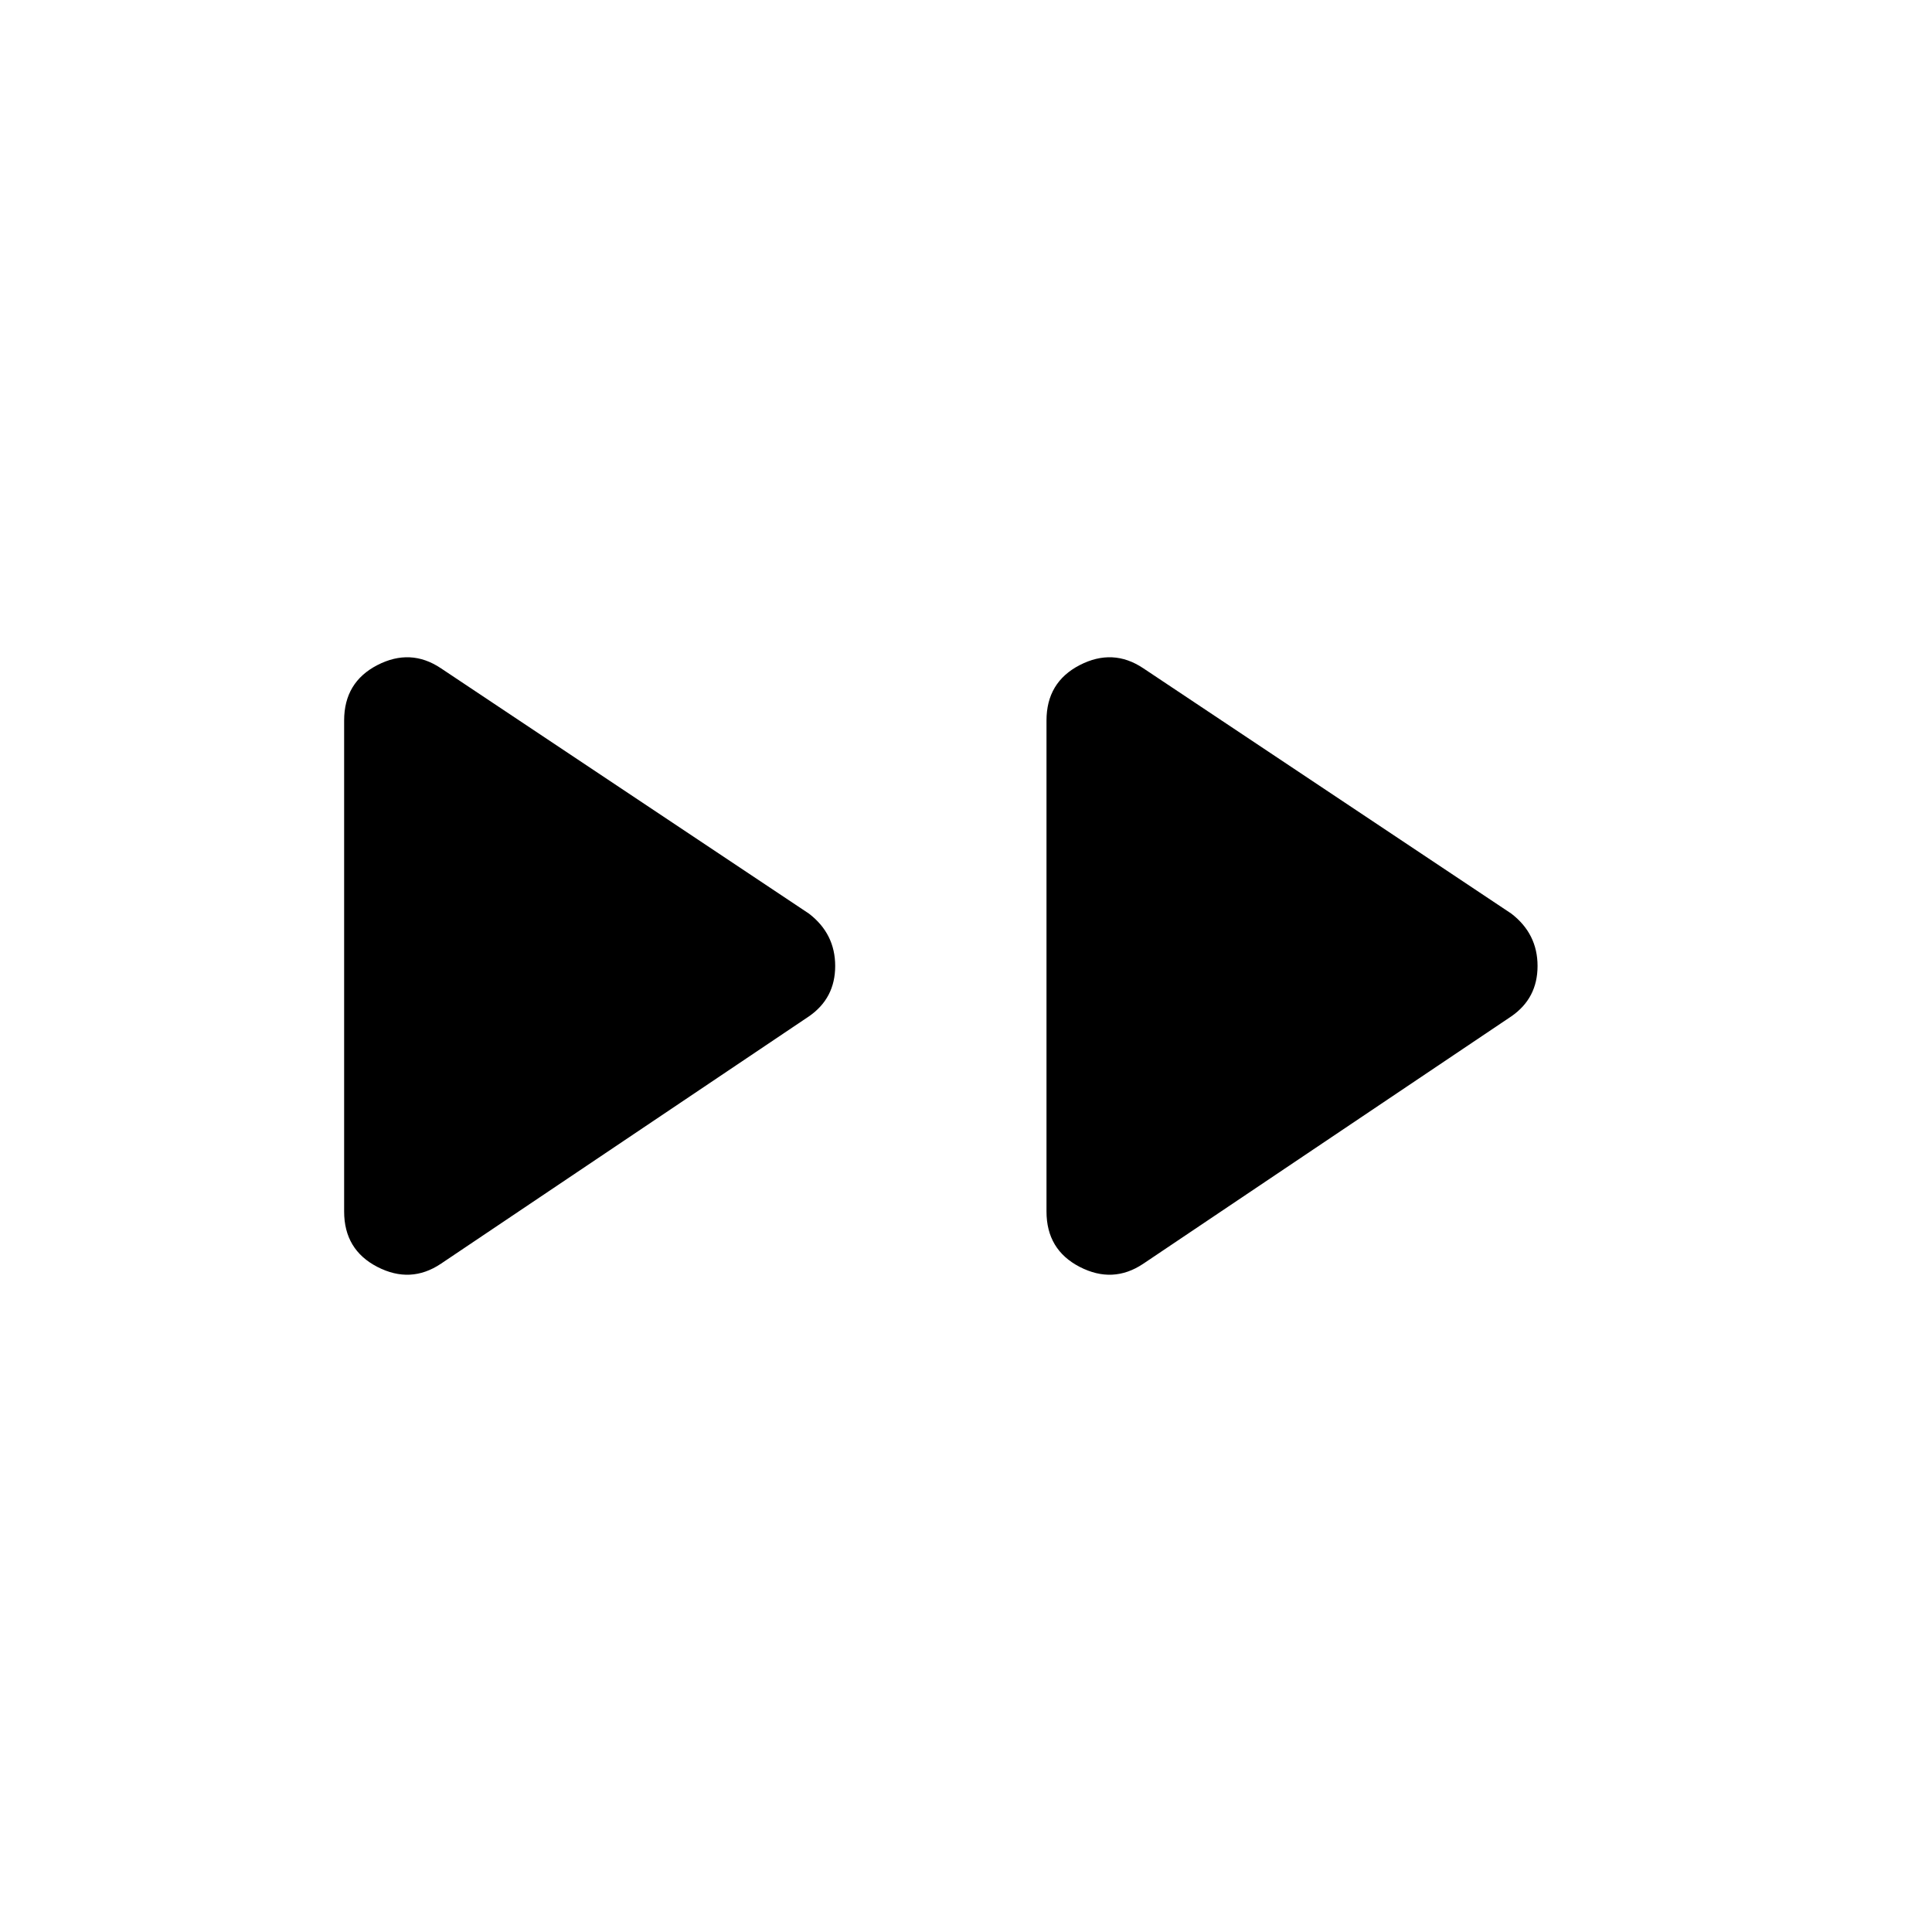 <svg xmlns="http://www.w3.org/2000/svg" height="24" width="24"><path d="M5.475 15.7q-.375.25-.787.038-.413-.213-.413-.688v-6.1q0-.475.413-.688.412-.212.787.038l4.575 3.05q.325.25.325.65t-.325.625Zm8.725 0q-.375.25-.787.038Q13 15.525 13 15.05v-6.1q0-.475.413-.688.412-.212.787.038l4.575 3.05q.325.25.325.65t-.325.625Z"/></svg>